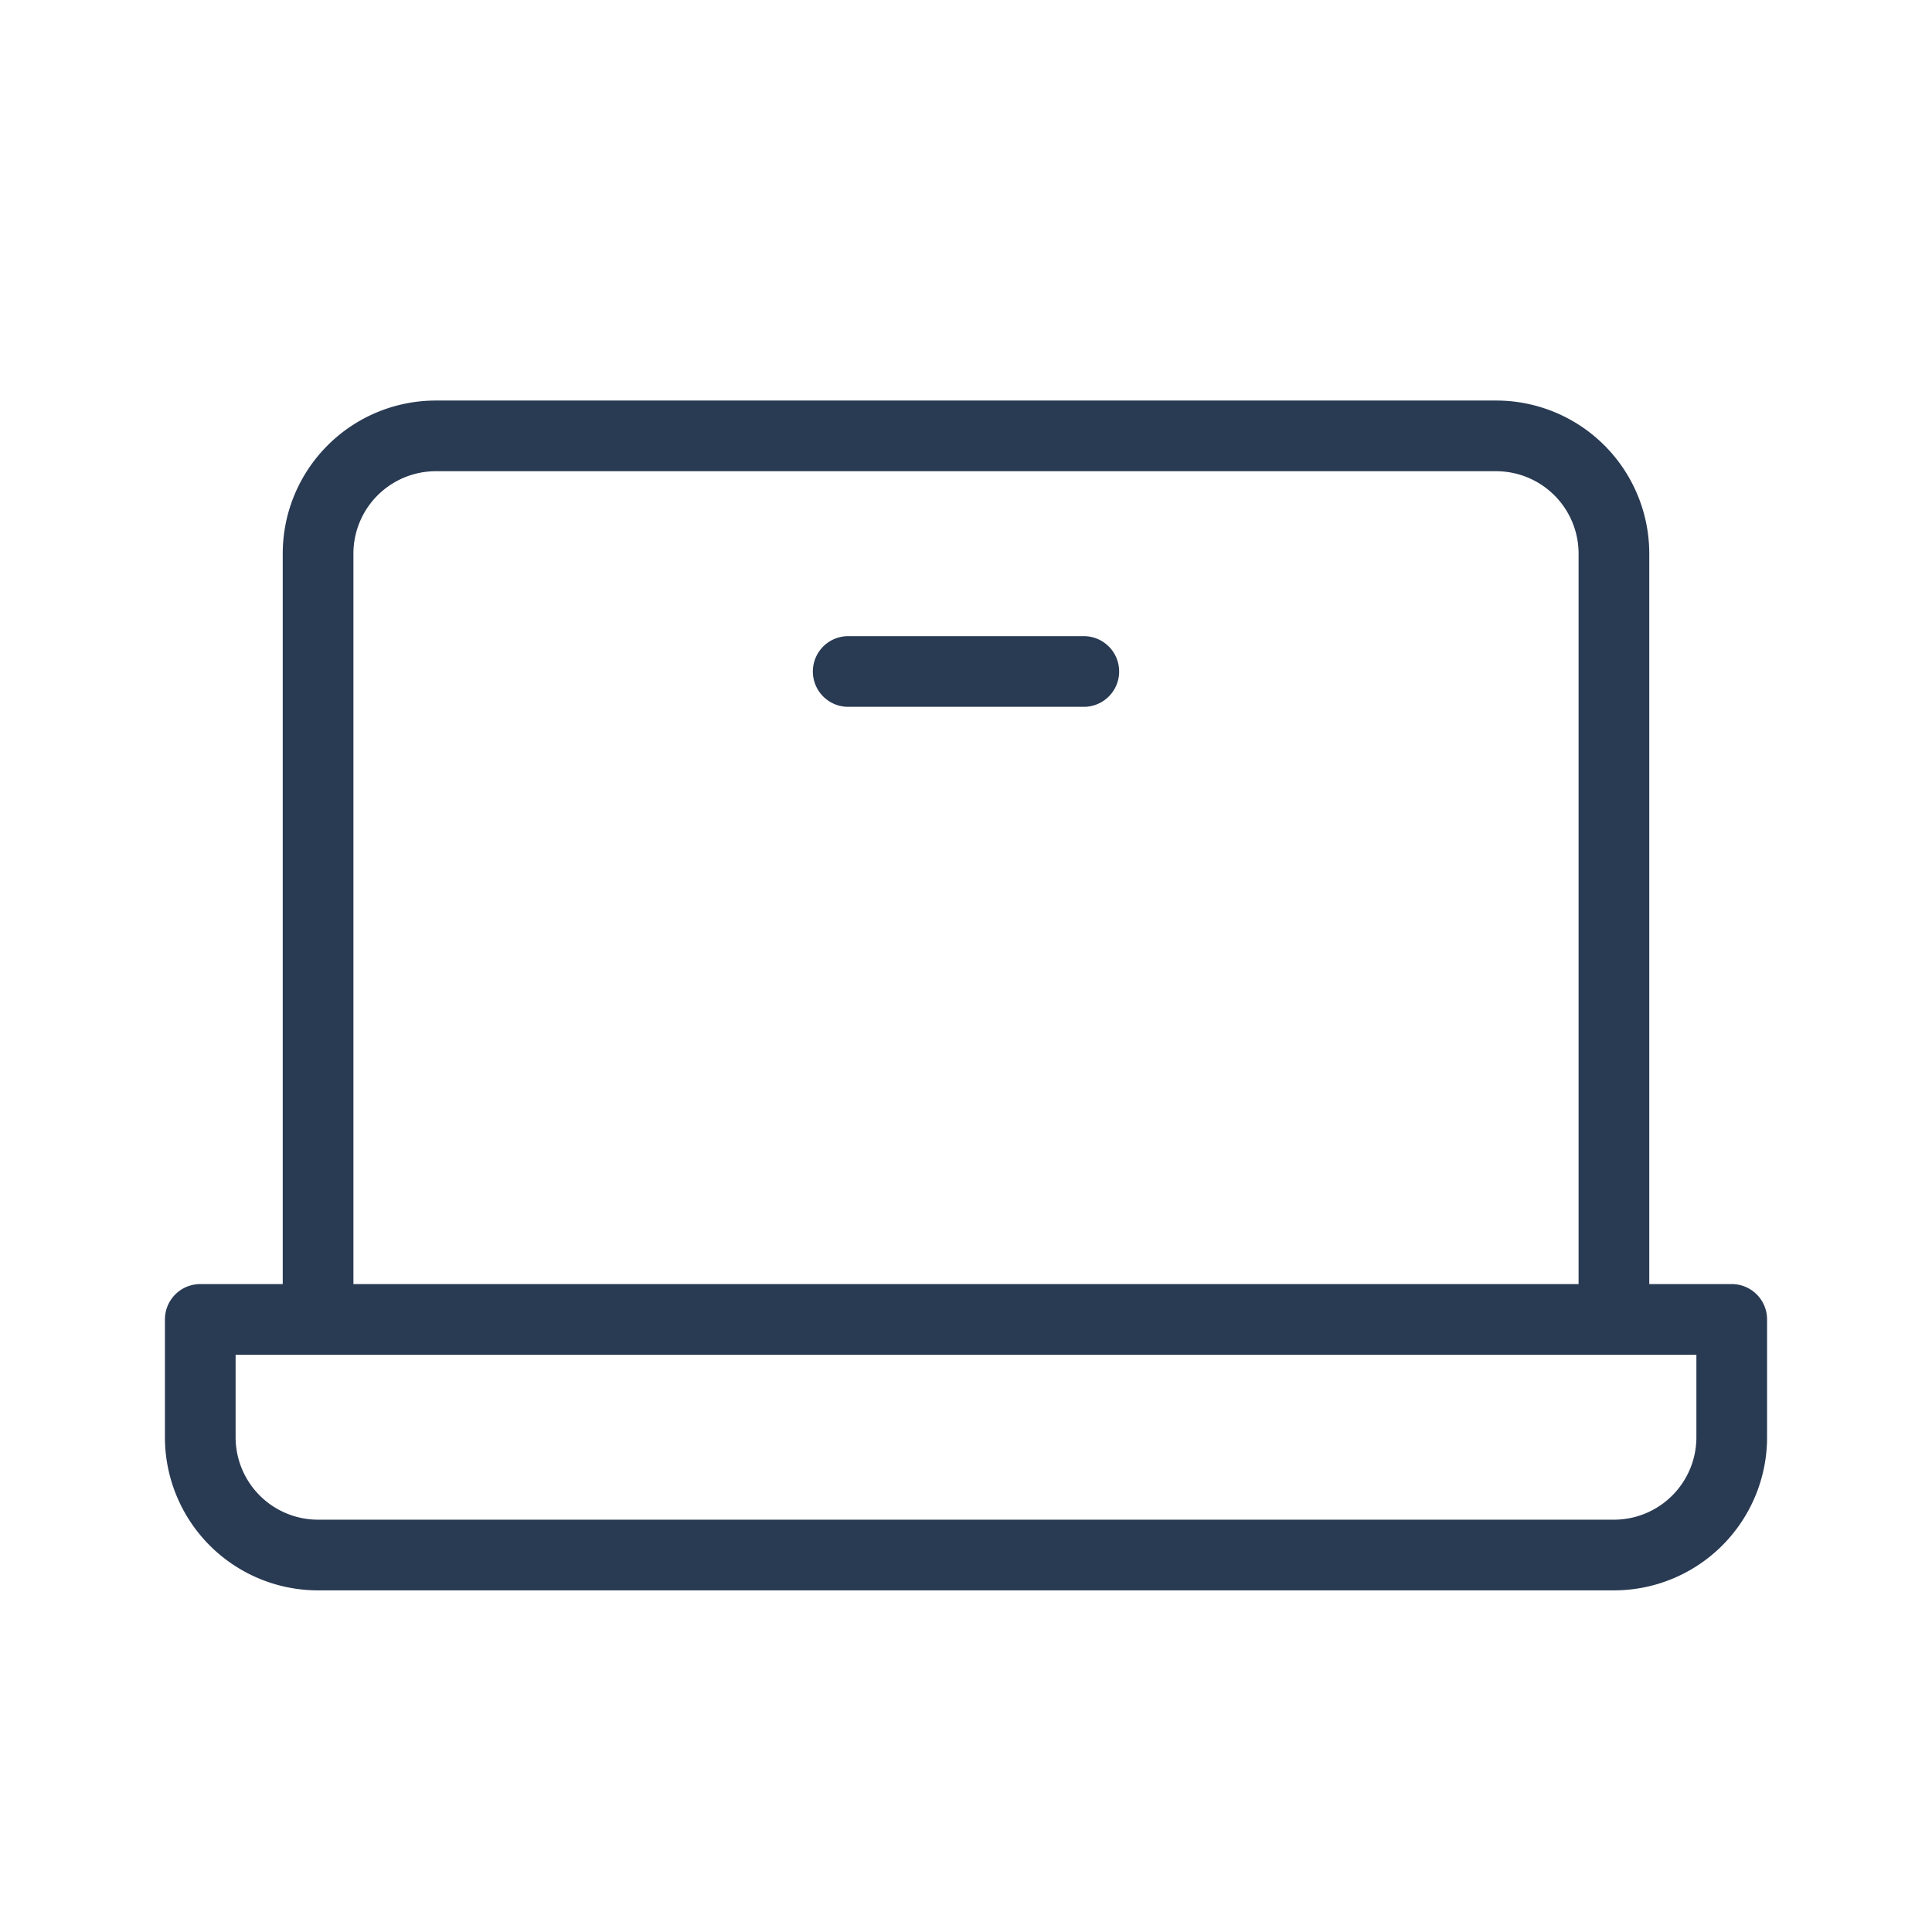 <svg xmlns="http://www.w3.org/2000/svg" width="41" height="41" fill="none" viewBox="0 0 41 41"><g stroke="#293A53" stroke-linecap="round" stroke-linejoin="round" stroke-width="1.5" clip-path="url(#a)"><path d="M6.75 28V11.75a2.5 2.5 0 0 1 2.5-2.5h22.5a2.5 2.5 0 0 1 2.5 2.5V28m-30 0h32.5v2.5a2.5 2.5 0 0 1-2.5 2.5H6.75a2.5 2.5 0 0 1-2.5-2.5zM23 14.25h-5"/></g><defs><clipPath id="a"><path fill="#fff" d="M.5.5h40v40H.5z"/></clipPath></defs></svg>